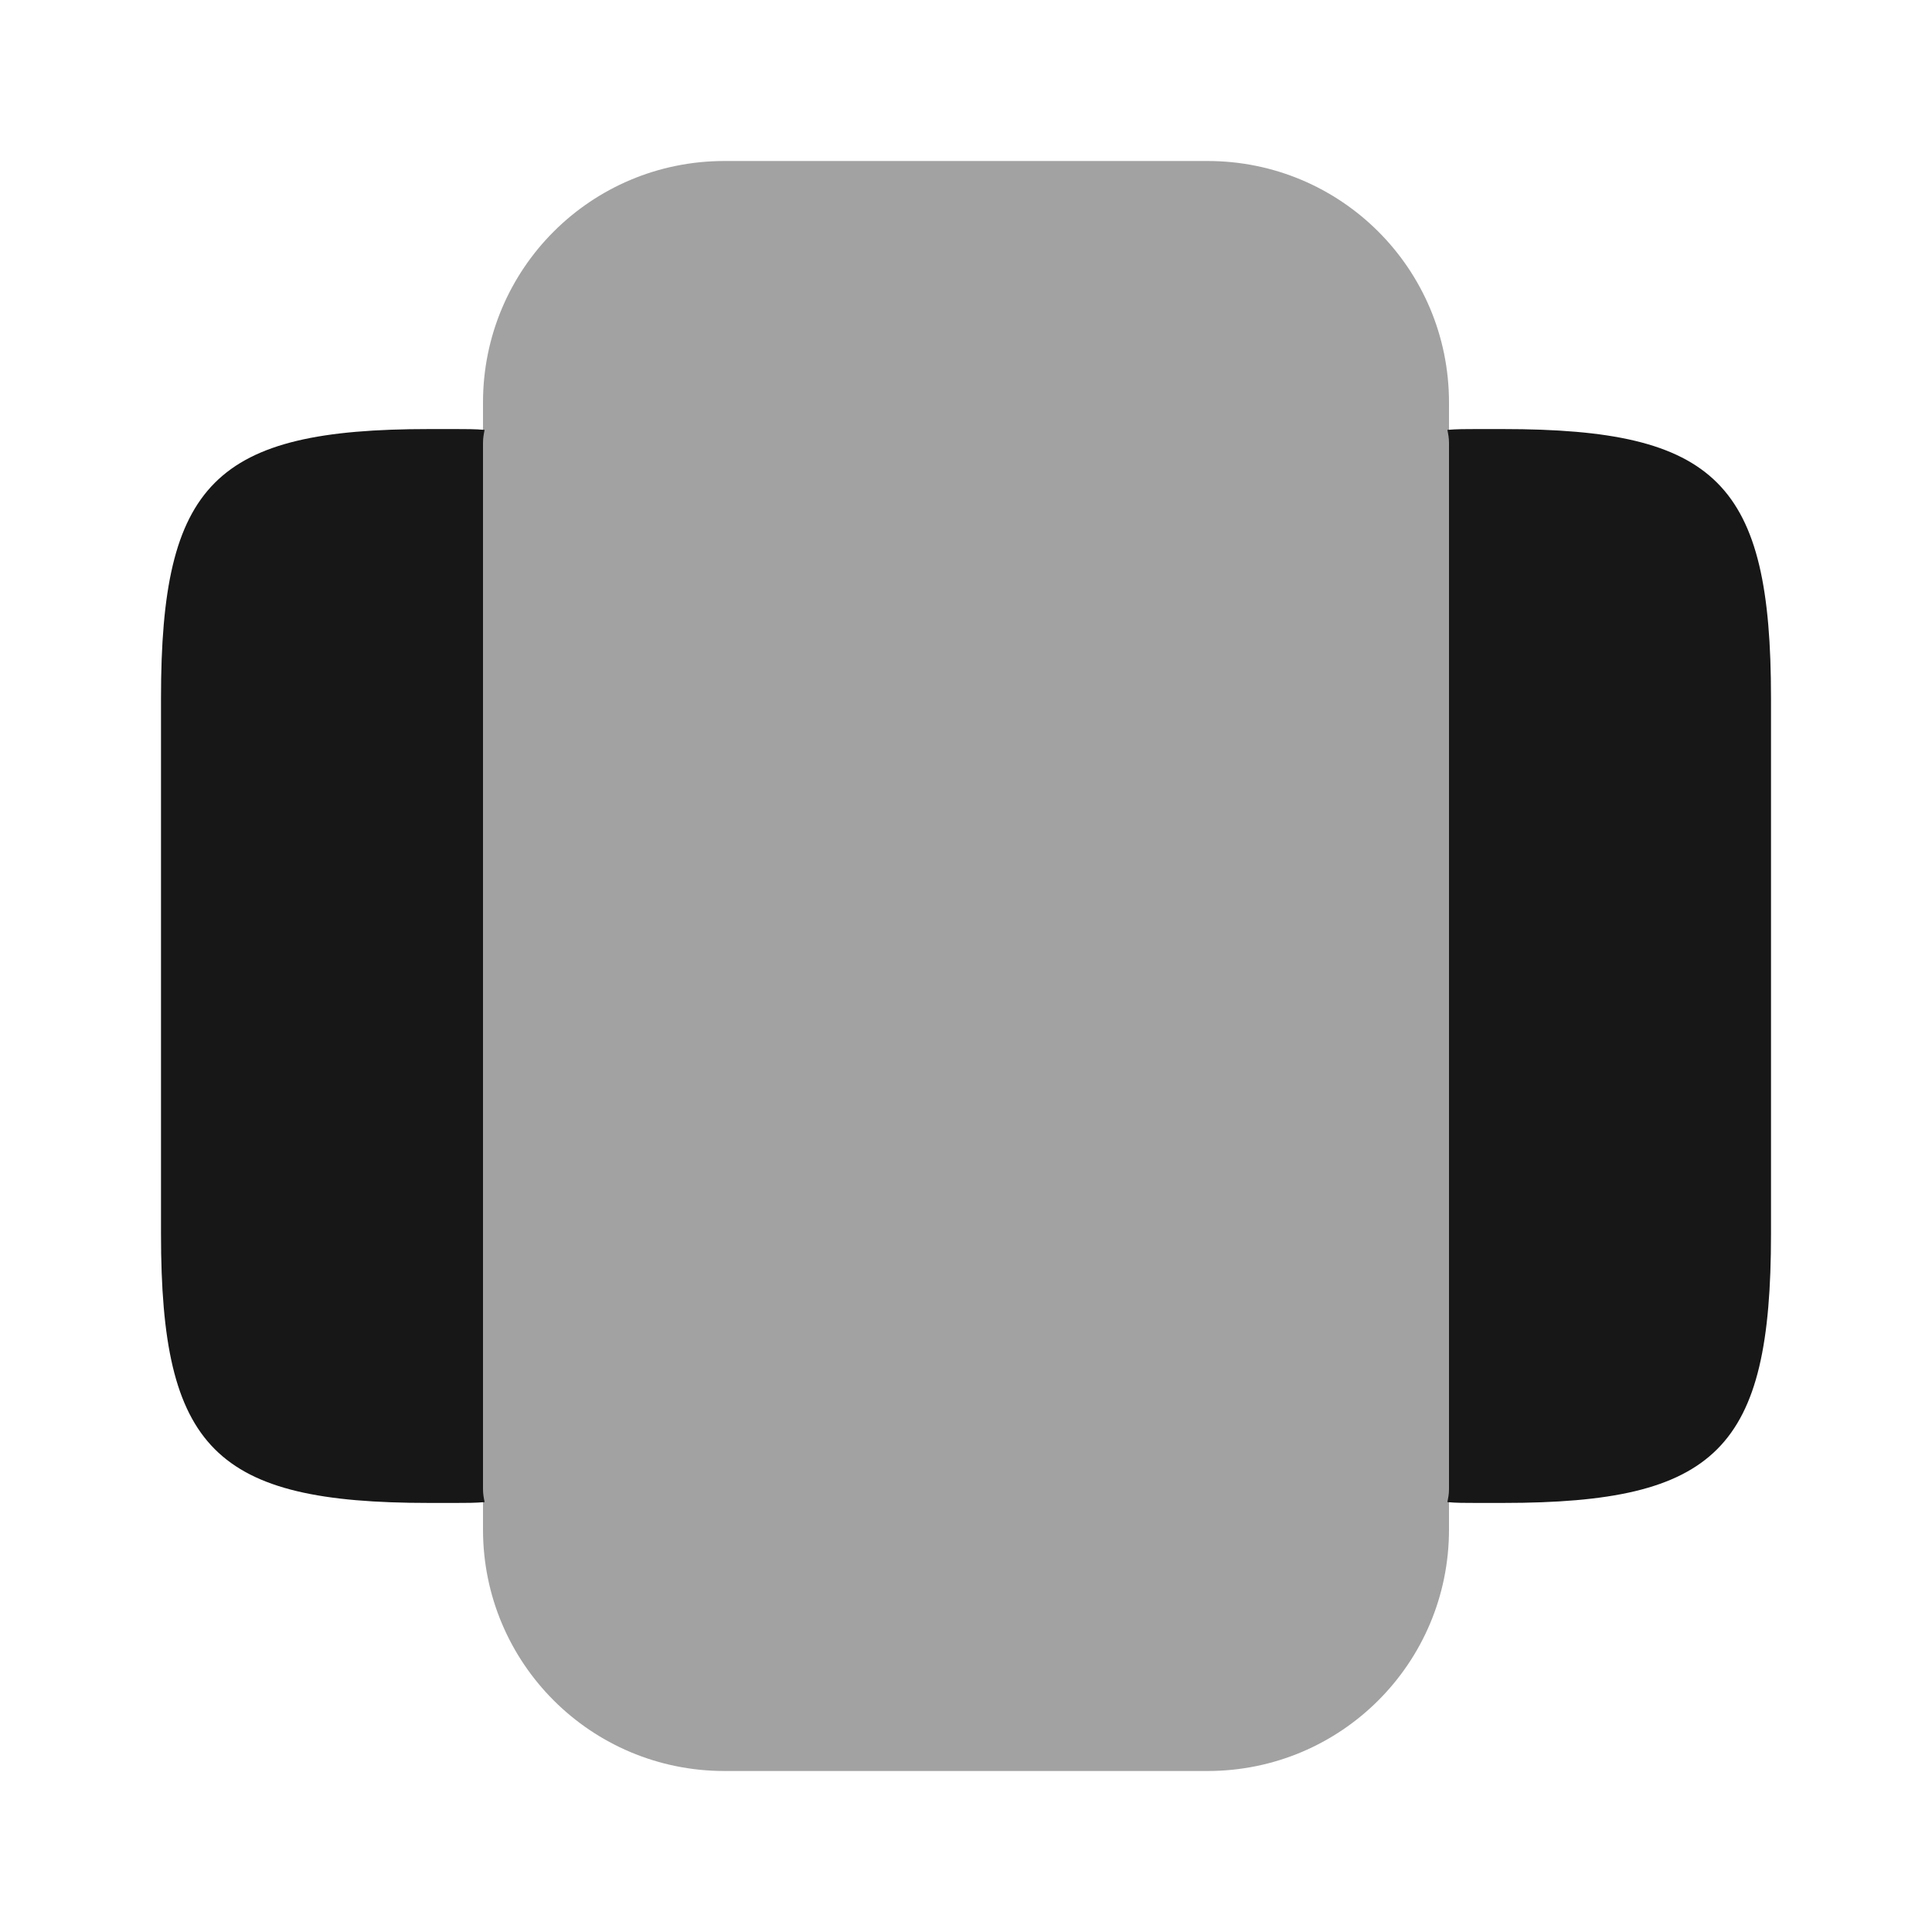 <svg width="24" height="24" viewBox="0 0 24 24" fill="none" xmlns="http://www.w3.org/2000/svg">
<path opacity="0.4" d="M15 2H9C7.34 2 6 3.34 6 5V19C6 20.66 7.34 22 9 22H15C16.66 22 18 20.66 18 19V5C18 3.34 16.66 2 15 2Z" fill="#171717"/>
<path d="M18.67 5.33H18.33C18.21 5.33 18.1 5.33 17.98 5.34C17.99 5.39 18 5.44 18 5.5V7V17V18.5C18 18.56 17.99 18.61 17.98 18.66C18.09 18.67 18.2 18.67 18.33 18.67H18.67C21.33 18.67 22 18 22 15.33V8.67C22 6 21.33 5.33 18.67 5.33Z" fill="#171717"/>
<path d="M6 18.5V17V7V5.5C6 5.44 6.01 5.39 6.02 5.34C5.9 5.33 5.79 5.33 5.67 5.33H5.33C2.67 5.33 2 6 2 8.67V15.33C2 18 2.67 18.67 5.33 18.67H5.67C5.79 18.67 5.9 18.67 6.02 18.66C6.01 18.61 6 18.56 6 18.5Z" fill="#171717"/>
</svg>
